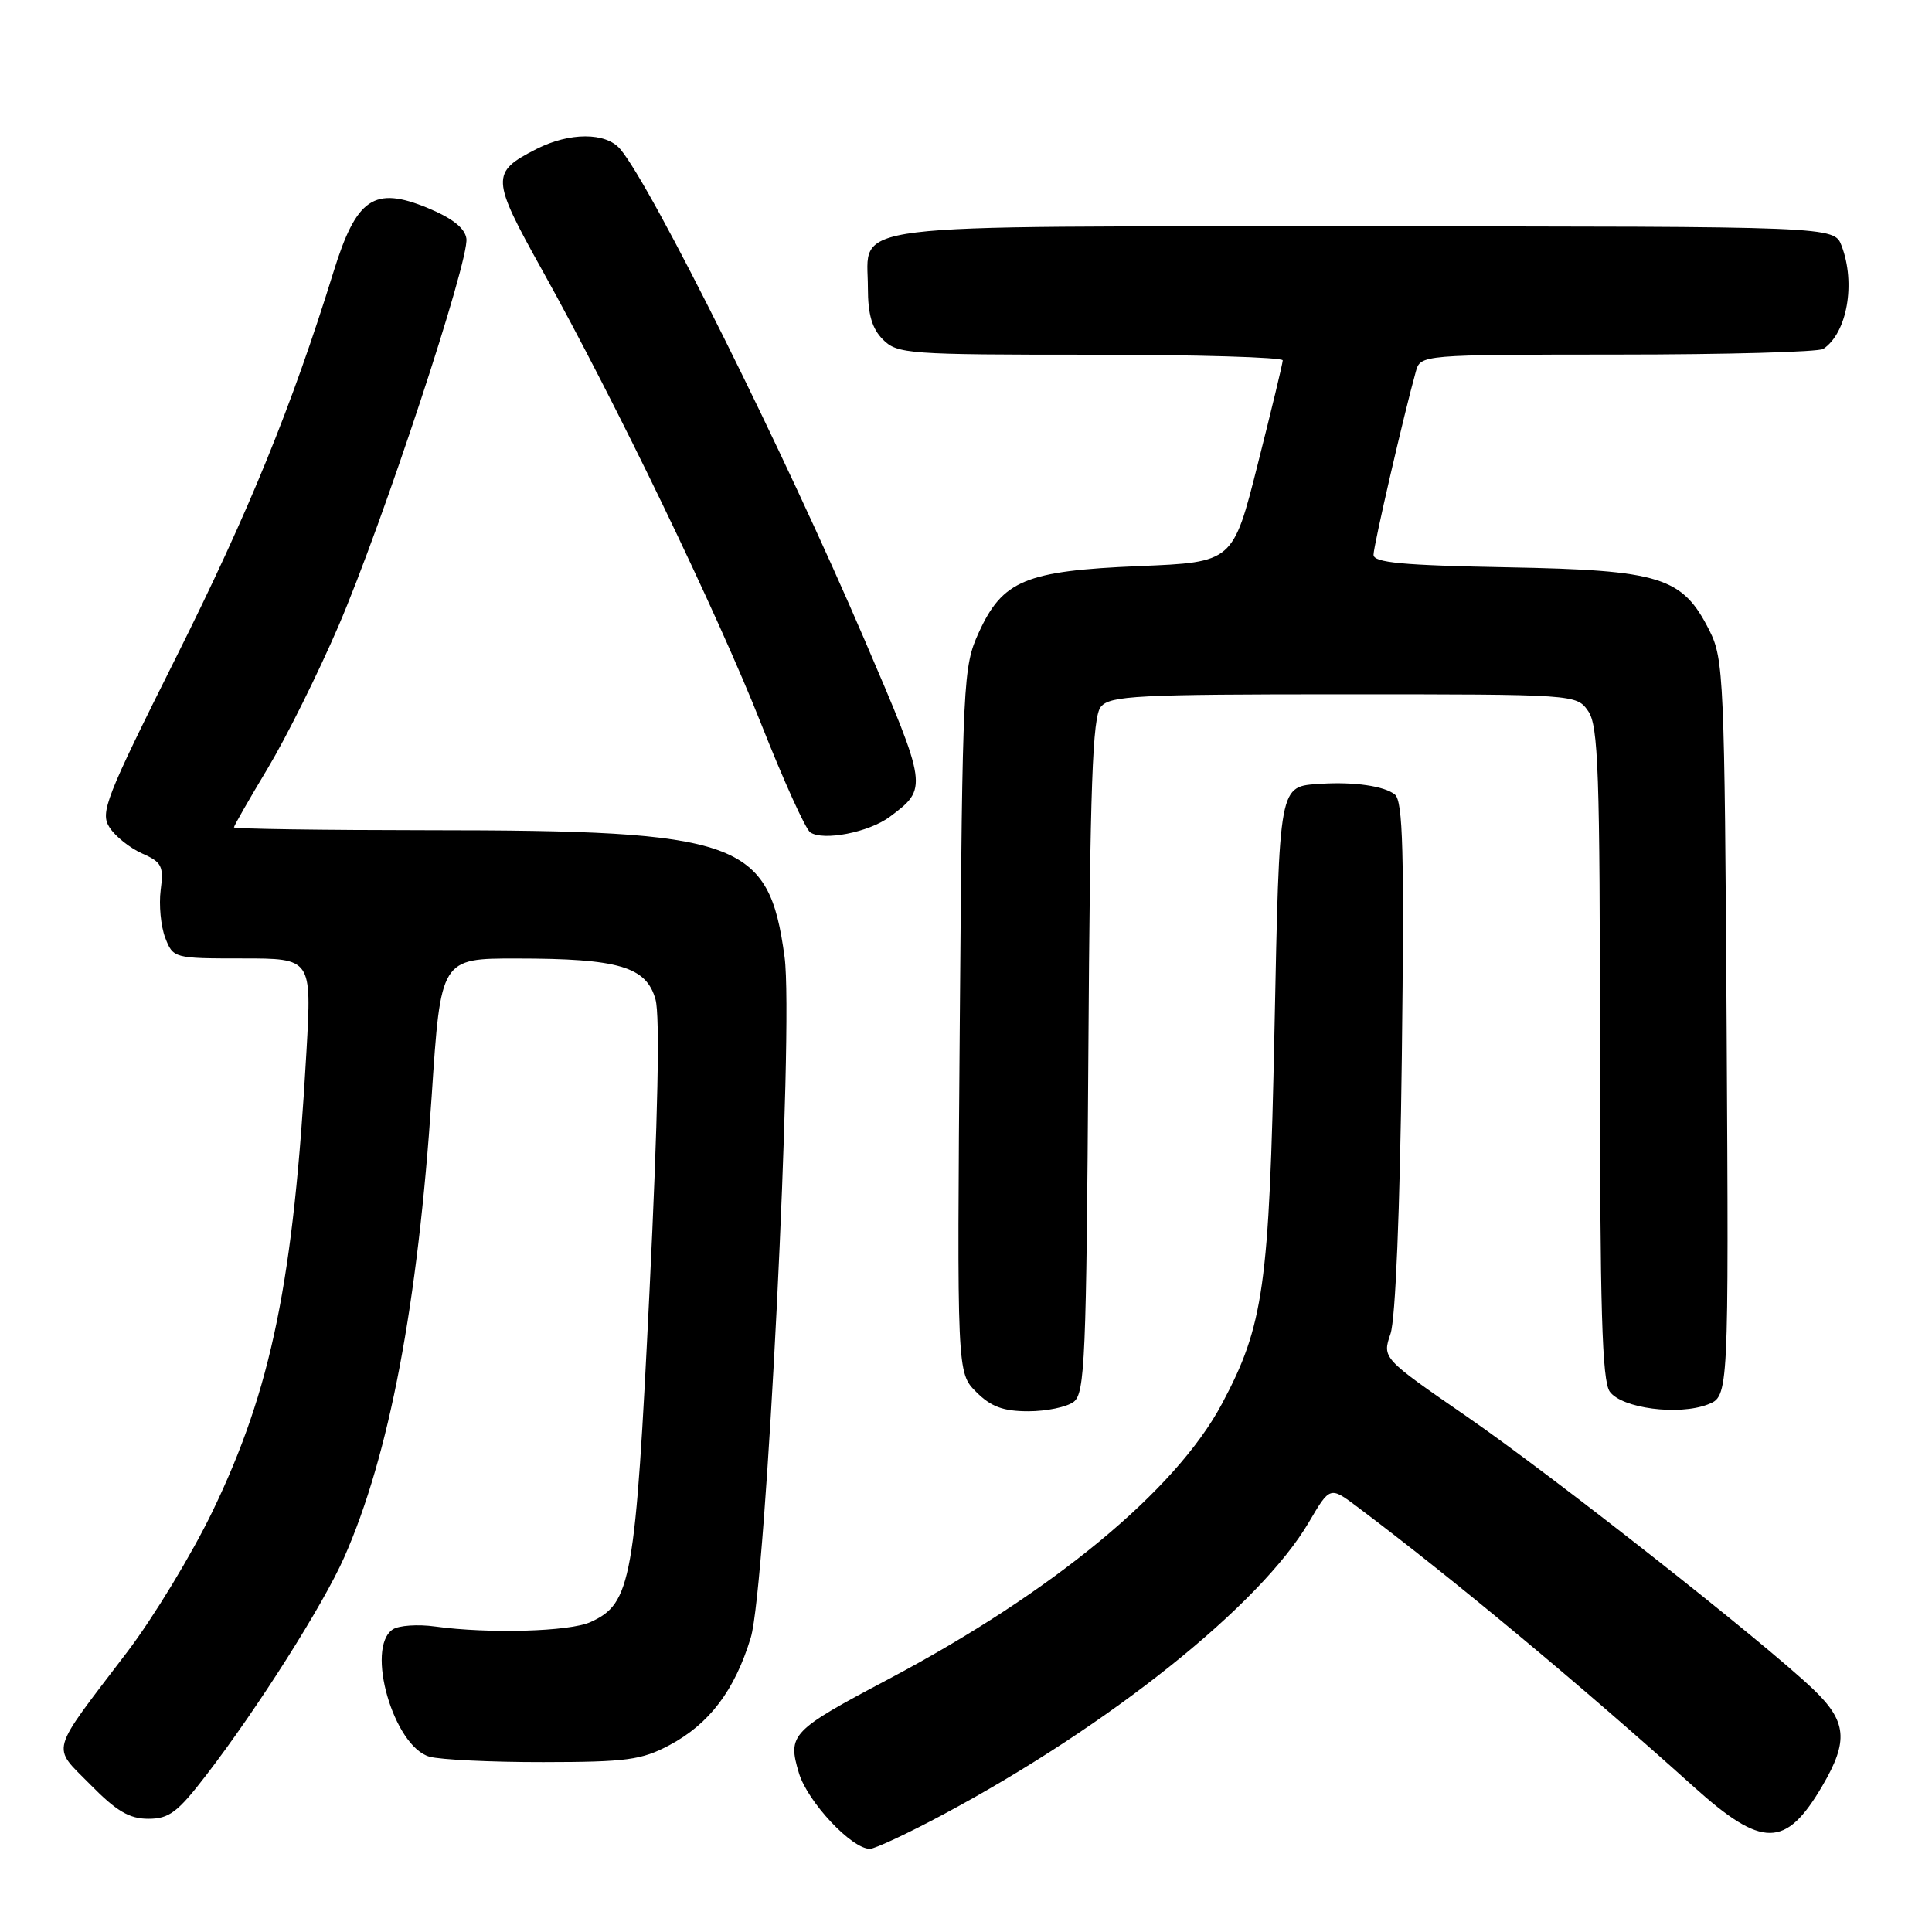<?xml version="1.0" encoding="UTF-8" standalone="no"?>
<!DOCTYPE svg PUBLIC "-//W3C//DTD SVG 1.1//EN" "http://www.w3.org/Graphics/SVG/1.1/DTD/svg11.dtd" >
<svg xmlns="http://www.w3.org/2000/svg" xmlns:xlink="http://www.w3.org/1999/xlink" version="1.1" viewBox="0 0 256 256">
 <g >
 <path fill="currentColor"
d=" M 125.00 240.42 C 147.09 228.59 167.01 212.66 173.44 201.69 C 176.23 196.94 176.23 196.94 179.86 199.67 C 192.43 209.11 209.29 223.14 224.42 236.75 C 233.52 244.94 236.62 244.92 241.47 236.64 C 244.97 230.67 244.73 228.10 240.25 223.82 C 233.65 217.53 205.88 195.66 194.33 187.68 C 183.15 179.96 183.15 179.96 184.25 176.73 C 184.91 174.75 185.50 160.46 185.75 139.94 C 186.08 112.85 185.90 106.17 184.83 105.28 C 183.46 104.16 179.41 103.57 175.00 103.86 C 169.41 104.24 169.55 103.47 168.87 136.71 C 168.18 170.49 167.45 175.62 161.91 186.02 C 155.79 197.50 139.44 211.00 117.76 222.48 C 104.80 229.34 104.33 229.83 105.86 234.94 C 107.01 238.76 112.88 245.02 115.28 244.98 C 115.95 244.97 120.33 242.92 125.00 240.42 Z  M 27.30 235.25 C 34.16 226.33 42.82 212.67 45.62 206.33 C 51.58 192.85 55.38 172.80 57.20 145.25 C 58.40 127.00 58.40 127.00 68.45 127.01 C 82.01 127.01 85.65 128.09 86.86 132.44 C 87.46 134.63 87.18 148.11 86.06 171.15 C 84.19 209.50 83.66 212.47 78.25 214.93 C 75.48 216.20 64.75 216.50 57.66 215.52 C 55.37 215.20 52.85 215.38 52.05 215.90 C 48.38 218.33 52.16 231.43 56.91 232.77 C 58.34 233.17 65.12 233.50 72.00 233.49 C 83.00 233.48 85.00 233.21 88.69 231.25 C 94.00 228.43 97.35 223.99 99.48 217.00 C 101.50 210.34 105.20 135.94 103.96 126.81 C 101.87 111.37 98.08 110.02 56.75 110.01 C 42.59 110.00 31.00 109.83 31.00 109.63 C 31.00 109.42 33.02 105.90 35.48 101.80 C 37.94 97.70 42.16 89.21 44.86 82.93 C 50.77 69.14 62.21 34.47 61.80 31.61 C 61.60 30.22 59.94 28.91 56.68 27.56 C 49.57 24.63 47.23 26.22 44.19 36.03 C 38.65 53.90 32.97 67.83 23.38 87.00 C 13.96 105.82 13.24 107.68 14.52 109.65 C 15.28 110.83 17.23 112.38 18.83 113.09 C 21.44 114.24 21.71 114.77 21.29 117.94 C 21.04 119.90 21.31 122.74 21.89 124.25 C 22.94 126.97 23.04 127.00 32.13 127.00 C 41.30 127.00 41.30 127.00 40.61 139.25 C 38.90 169.76 35.99 184.03 28.15 200.28 C 25.42 205.94 20.33 214.33 16.84 218.92 C 6.42 232.62 6.81 231.22 11.97 236.47 C 15.43 239.99 17.14 241.00 19.65 241.00 C 22.41 241.00 23.53 240.15 27.30 235.25 Z  M 142.27 185.75 C 143.76 184.63 143.95 180.00 144.21 139.90 C 144.44 103.89 144.76 94.99 145.87 93.65 C 147.09 92.18 150.63 92.00 178.07 92.00 C 208.78 92.00 208.89 92.01 210.44 94.22 C 211.79 96.15 212.00 102.15 212.00 139.53 C 212.00 173.49 212.28 183.00 213.31 184.41 C 214.93 186.62 222.41 187.59 226.29 186.10 C 229.07 185.02 229.07 185.02 228.79 136.26 C 228.51 89.80 228.41 87.31 226.50 83.53 C 222.93 76.44 220.08 75.55 199.75 75.17 C 185.81 74.91 182.00 74.55 182.00 73.51 C 182.00 72.31 186.04 54.83 187.60 49.25 C 188.23 47.00 188.23 47.00 214.37 46.98 C 228.74 46.98 241.00 46.64 241.60 46.23 C 244.75 44.13 245.92 37.55 244.02 32.57 C 243.05 30.00 243.05 30.00 180.85 30.00 C 110.19 30.00 115.00 29.40 115.00 38.15 C 115.00 41.67 115.55 43.55 117.00 45.00 C 118.90 46.90 120.33 47.00 144.50 47.00 C 158.52 47.00 169.99 47.34 169.97 47.75 C 169.96 48.16 168.47 54.35 166.66 61.50 C 163.38 74.50 163.38 74.50 150.94 75.01 C 135.88 75.64 132.85 76.89 129.69 83.82 C 127.62 88.35 127.54 90.04 127.18 135.20 C 126.80 181.90 126.80 181.90 129.36 184.45 C 131.31 186.40 132.93 187.00 136.26 187.00 C 138.66 187.00 141.36 186.44 142.27 185.75 Z  M 117.90 108.23 C 122.96 104.45 122.95 104.35 114.57 84.81 C 103.89 59.89 86.35 24.66 82.18 19.75 C 80.28 17.51 75.46 17.51 71.07 19.75 C 65.02 22.84 65.06 23.62 71.85 35.81 C 81.52 53.16 95.05 81.20 100.89 96.00 C 103.82 103.42 106.73 109.85 107.36 110.29 C 109.08 111.47 115.14 110.29 117.90 108.23 Z "/>
</g>
</svg>